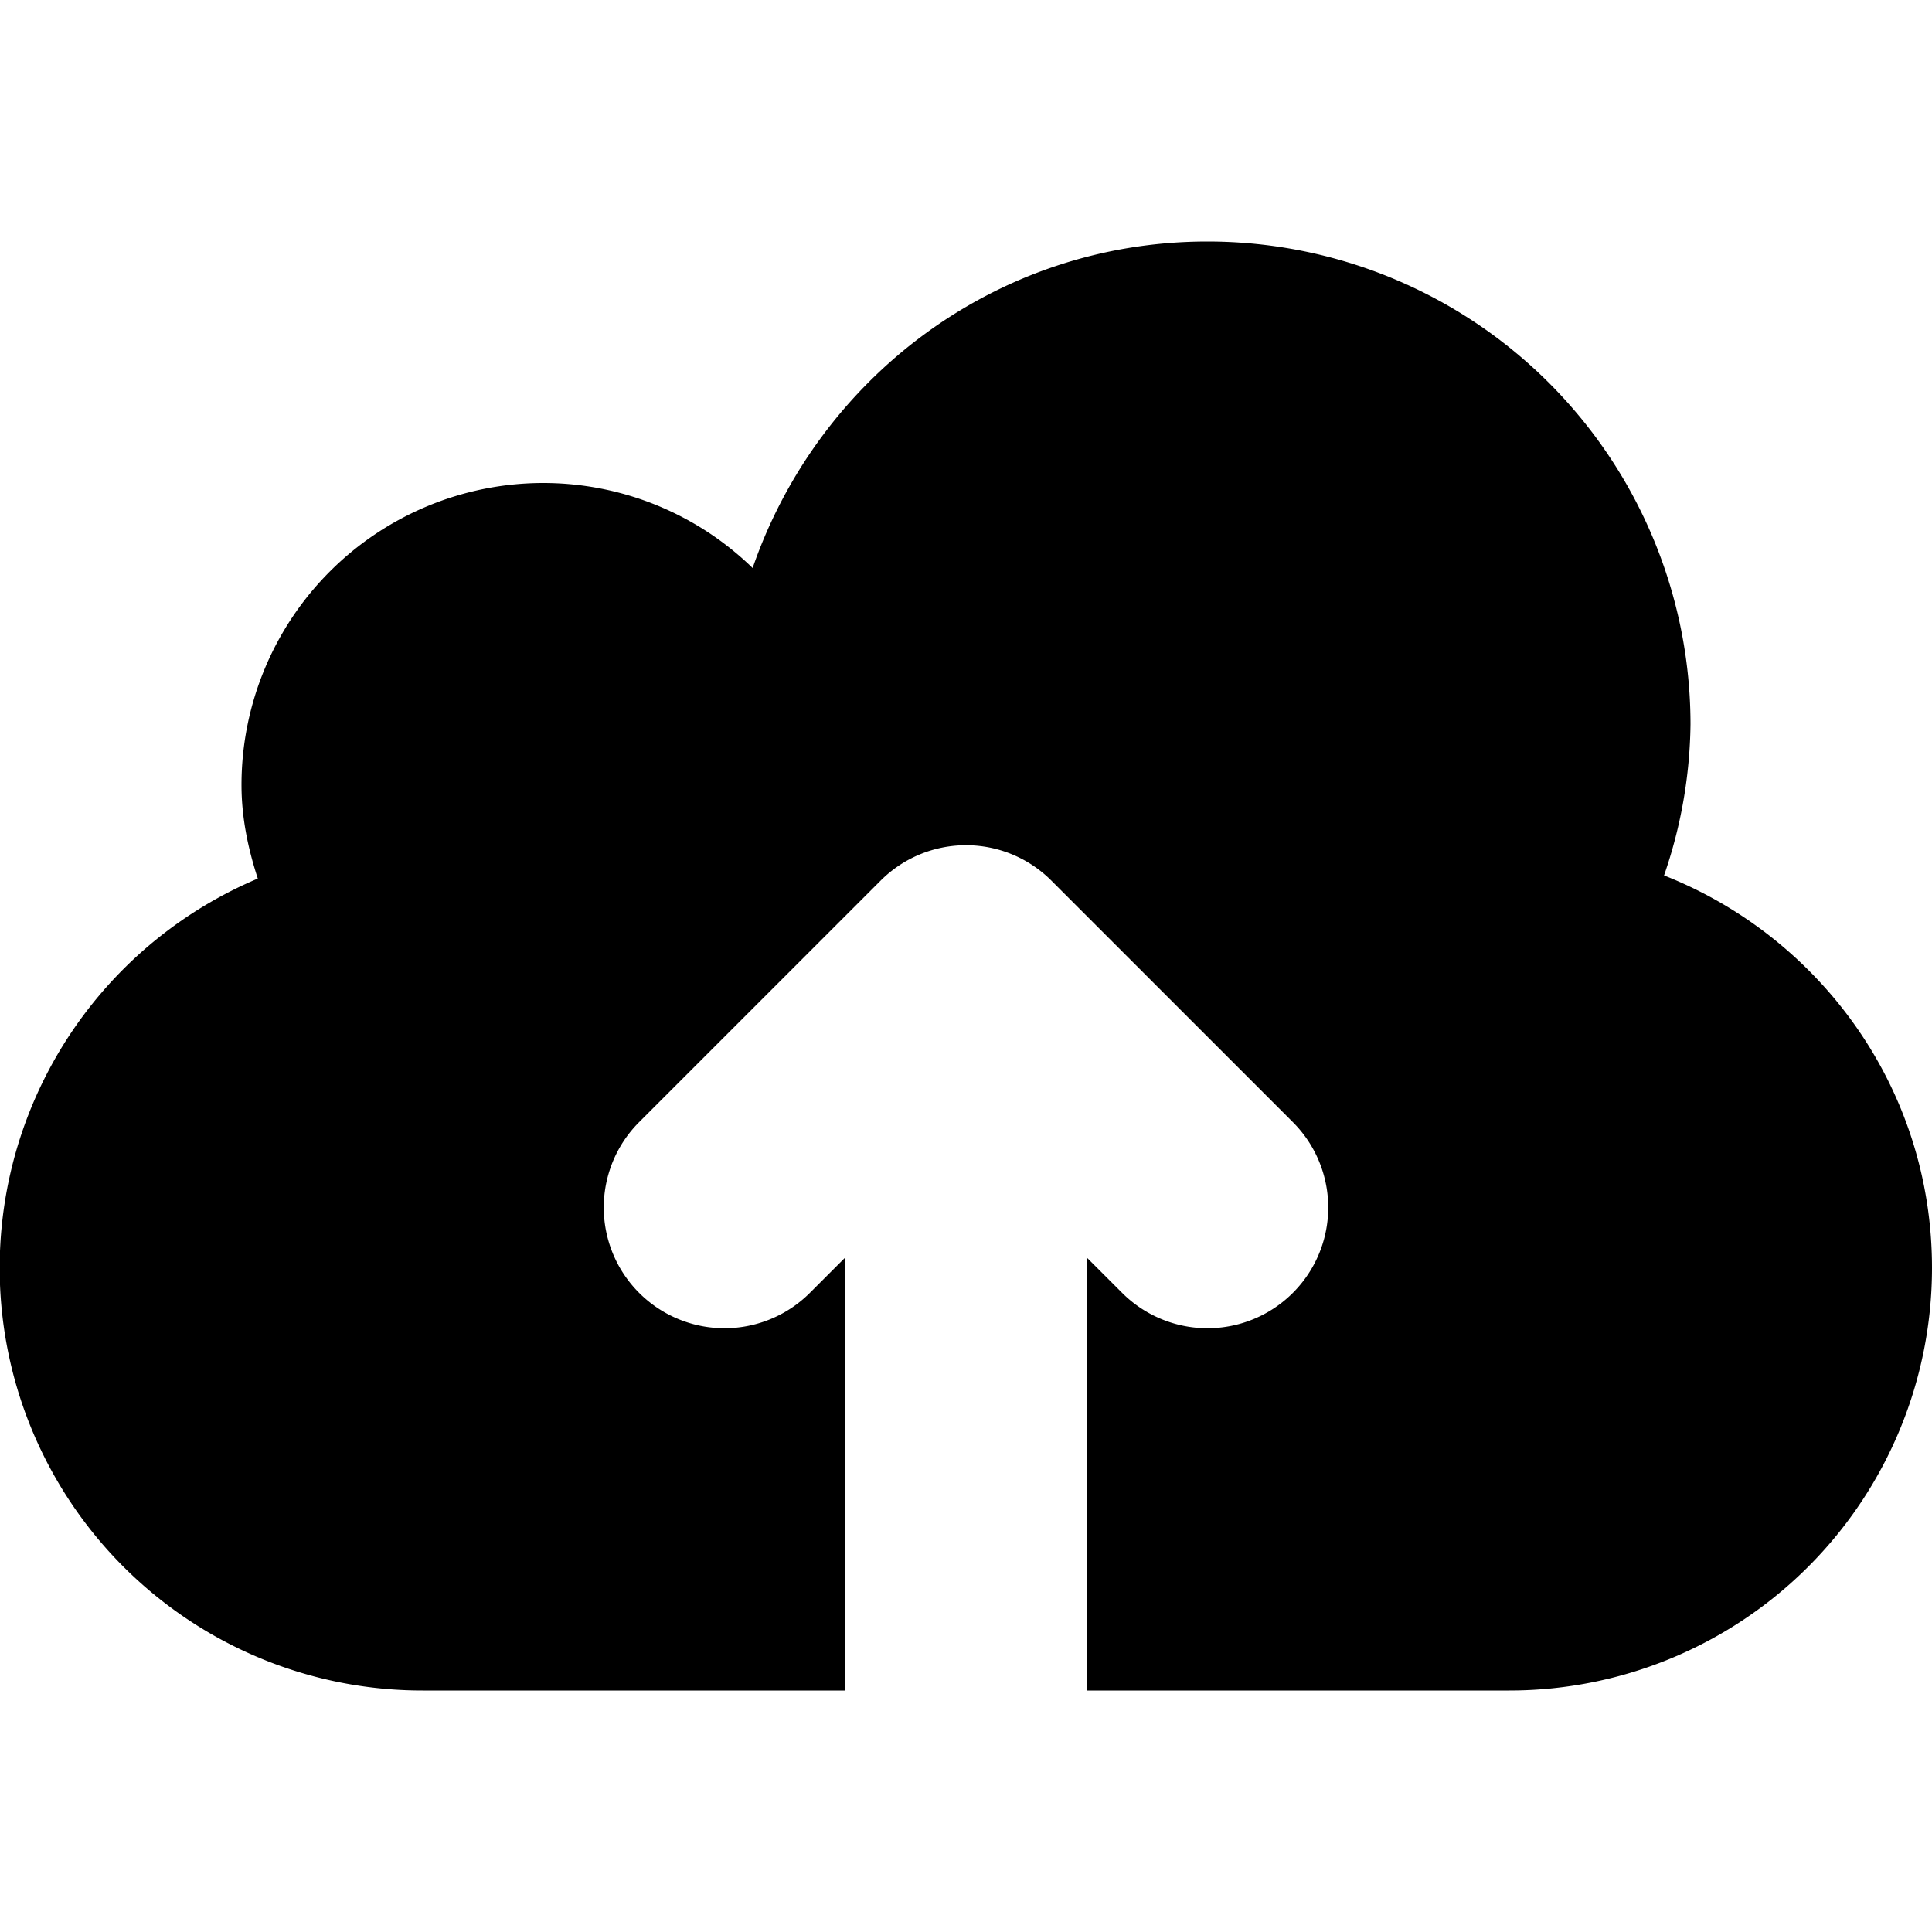 <svg xmlns="http://www.w3.org/2000/svg" viewBox="0 0 16 16"><path d="M13.781 7.25A3.96 3.96 0 0 0 14 6a4 4 0 0 0-4-4C8.247 2 6.774 3.135 6.233 4.704A2.487 2.487 0 0 0 4.5 4 2.5 2.5 0 0 0 2 6.5c0 .273.055.531.135.776A3.5 3.5 0 0 0 3.5 14H7v-3.586l-.293.293a.999.999 0 1 1-1.414-1.414l2-2a.999.999 0 0 1 1.414 0l2 2a.999.999 0 1 1-1.414 1.414L9 10.414V14h3.5a3.5 3.5 0 0 0 3.5-3.5c0-1.48-.921-2.738-2.219-3.25z"/></svg>